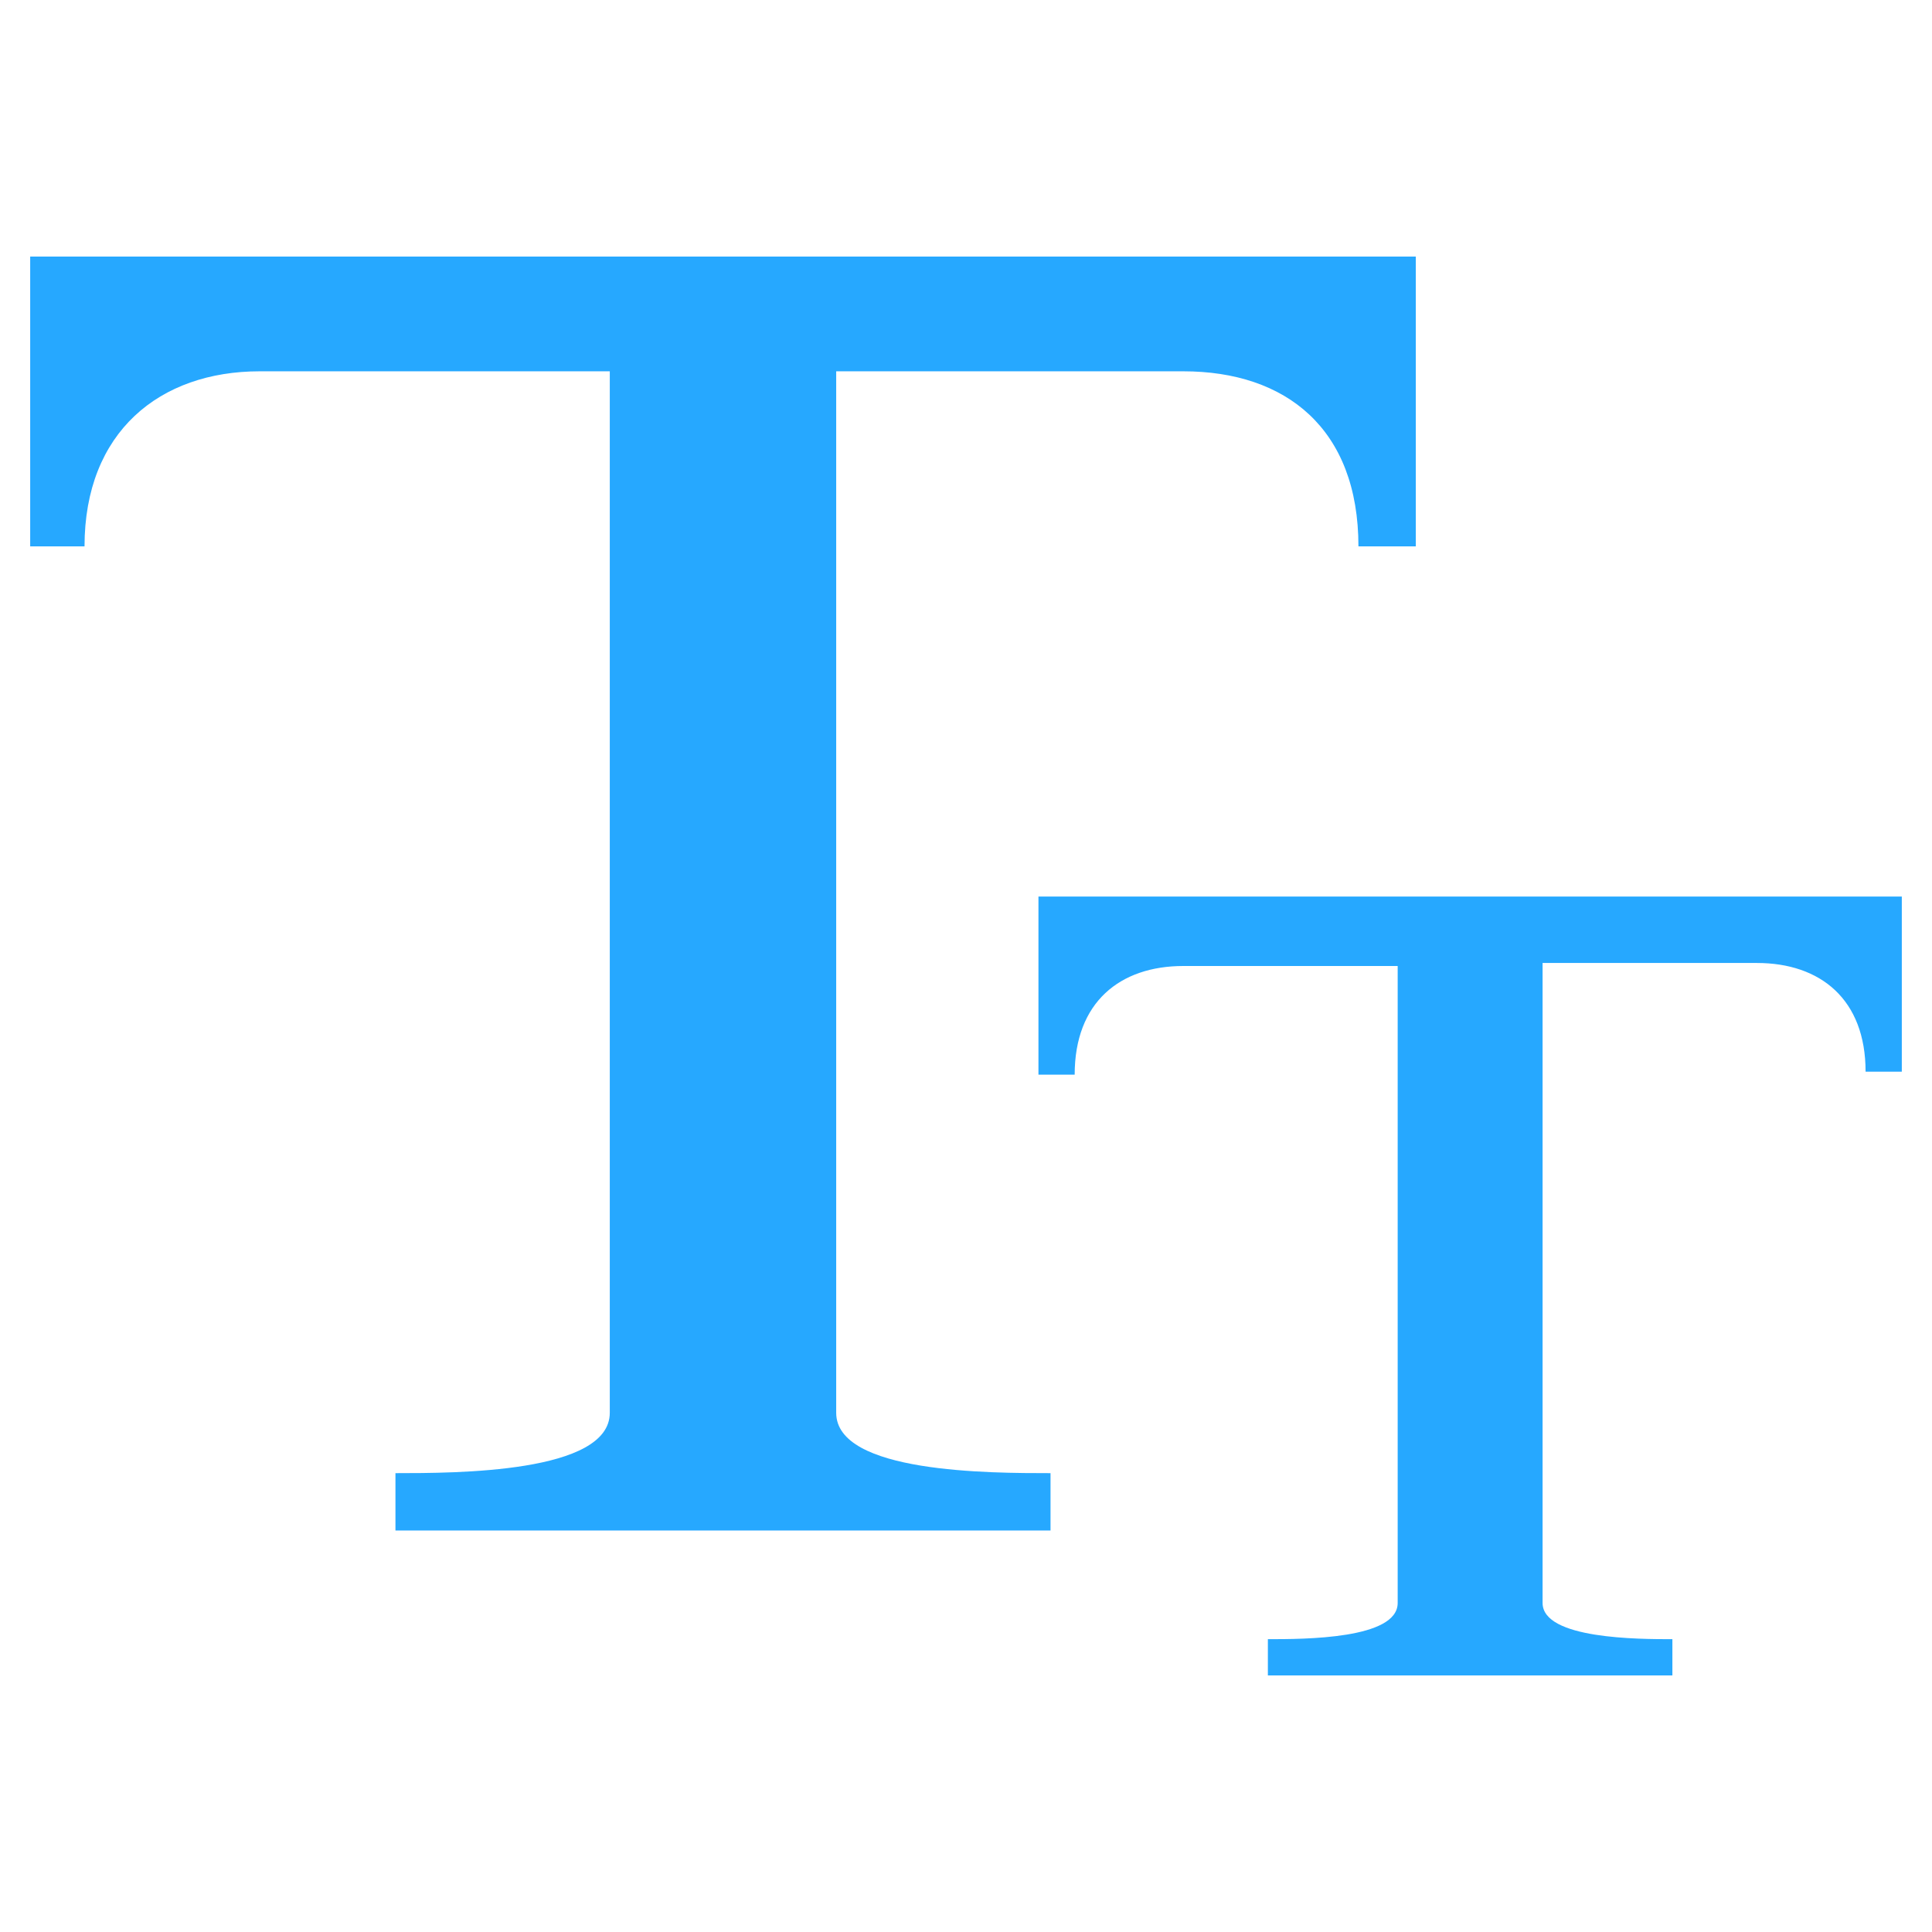 <?xml version="1.0" encoding="utf-8"?>
<!-- Generator: Adobe Illustrator 18.0.0, SVG Export Plug-In . SVG Version: 6.00 Build 0)  -->
<!DOCTYPE svg PUBLIC "-//W3C//DTD SVG 1.1//EN" "http://www.w3.org/Graphics/SVG/1.1/DTD/svg11.dtd">
<svg version="1.1" id="Layer_1" xmlns="http://www.w3.org/2000/svg" xmlns:xlink="http://www.w3.org/1999/xlink" x="0px" y="0px"
	 viewBox="0 0 64 64" enable-background="new 0 0 64 64" xml:space="preserve">
<g>
	<path fill="#26a8ff" d="M46.9,8.5v9.6H45c0-3.9-2.4-5.8-5.8-5.8H27.7v34.5c0,2,5.1,2,7.1,2v1.9H13.1v-1.9c2,0,7.1,0,7.1-2V12.3H8.6
		c-3.3,0-5.8,2-5.8,5.8H1V8.5h5.8h34.4C41.2,8.5,46.9,8.5,46.9,8.5z"/>
	<path fill="#26a8ff" d="M63,29.6v5.9h-1.2c0-2.4-1.5-3.6-3.6-3.6h-7.1v21.2c0,1.2,3.2,1.2,4.3,1.2v1.2H42v-1.2c1.2,0,4.3,0,4.3-1.2
		V32h-7.1c-2.1,0-3.6,1.2-3.6,3.6h-1.2v-5.9H38h21.2H63V29.6z"/>
</g>
</svg>
